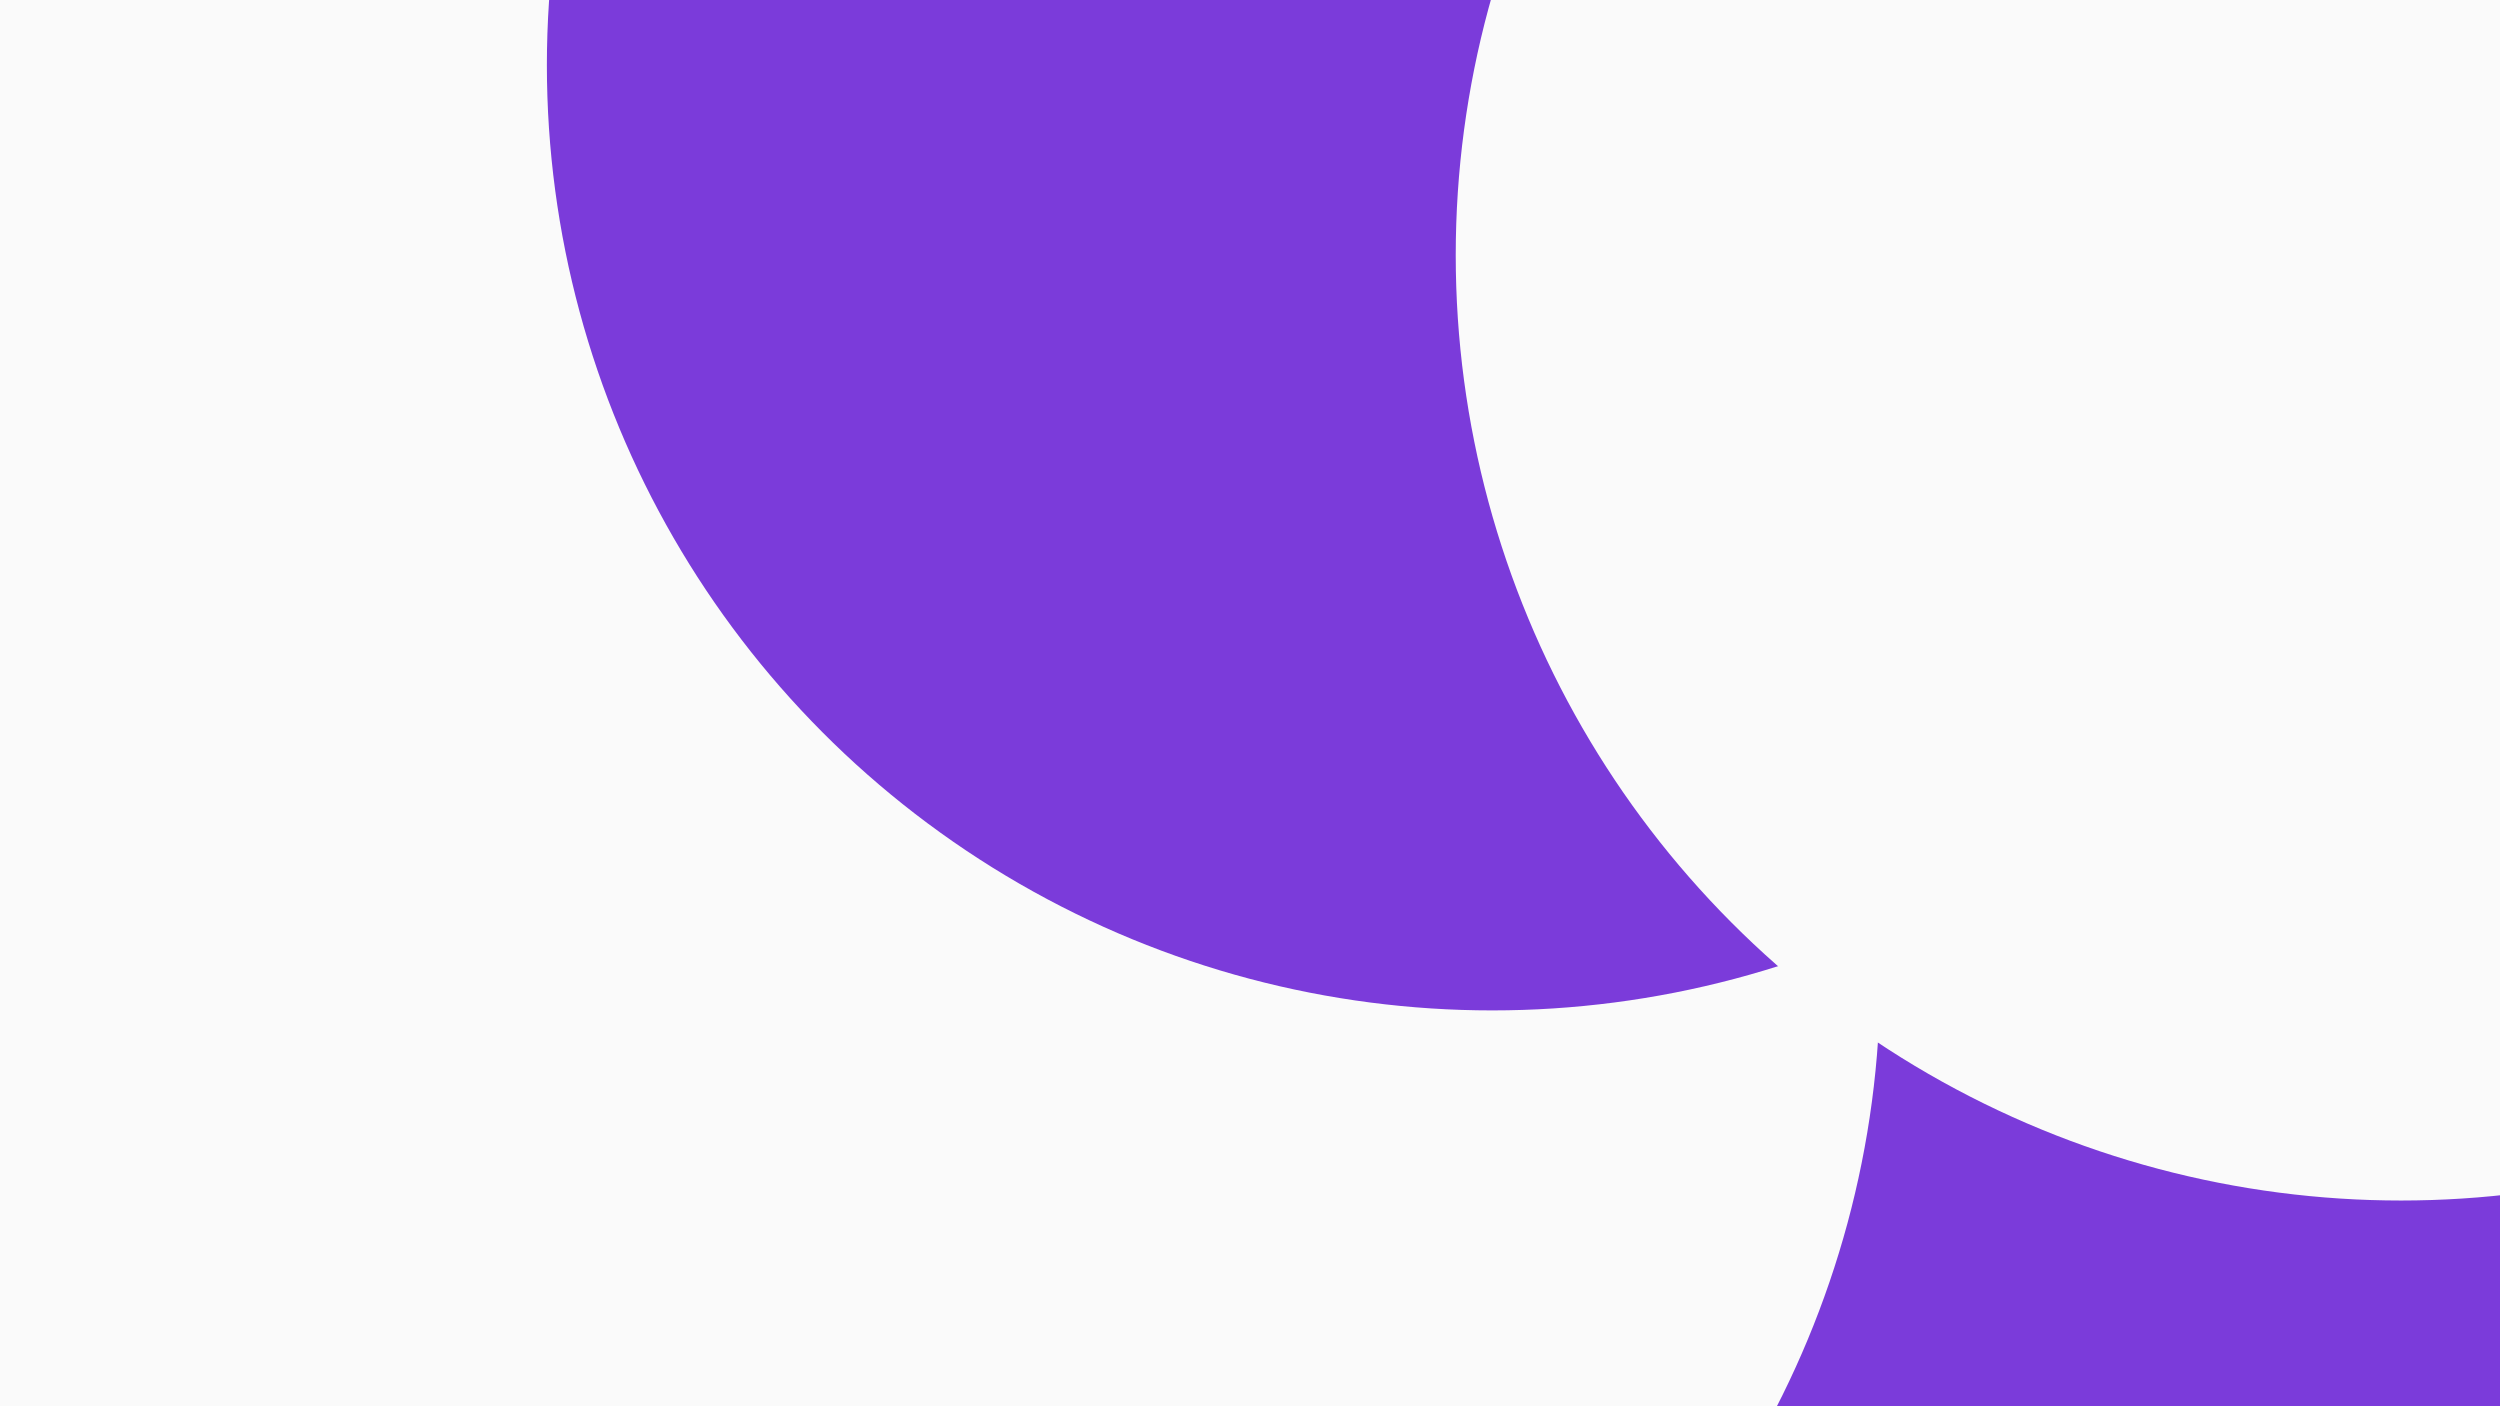 <svg id="visual" viewBox="0 0 960 540" width="960" height="540" xmlns="http://www.w3.org/2000/svg" xmlns:xlink="http://www.w3.org/1999/xlink" version="1.1"><defs><filter id="blur1" x="-10%" y="-10%" width="120%" height="120%"><feFlood flood-opacity="0" result="BackgroundImageFix"></feFlood><feBlend mode="normal" in="SourceGraphic" in2="BackgroundImageFix" result="shape"></feBlend><feGaussianBlur stdDeviation="163" result="effect1_foregroundBlur"></feGaussianBlur></filter></defs><rect width="960" height="540" fill="#7b3bda"></rect><g filter="url(#blur1)"><circle cx="633" cy="536" fill="#fafafa" r="363"></circle><circle cx="811" cy="442" fill="#7b3bda" r="363"></circle><circle cx="359" cy="375" fill="#fafafa" r="363"></circle><circle cx="124" cy="335" fill="#fafafa" r="363"></circle><circle cx="573" cy="25" fill="#7b3bda" r="363"></circle><circle cx="922" cy="98" fill="#fafafa" r="363"></circle></g></svg>
